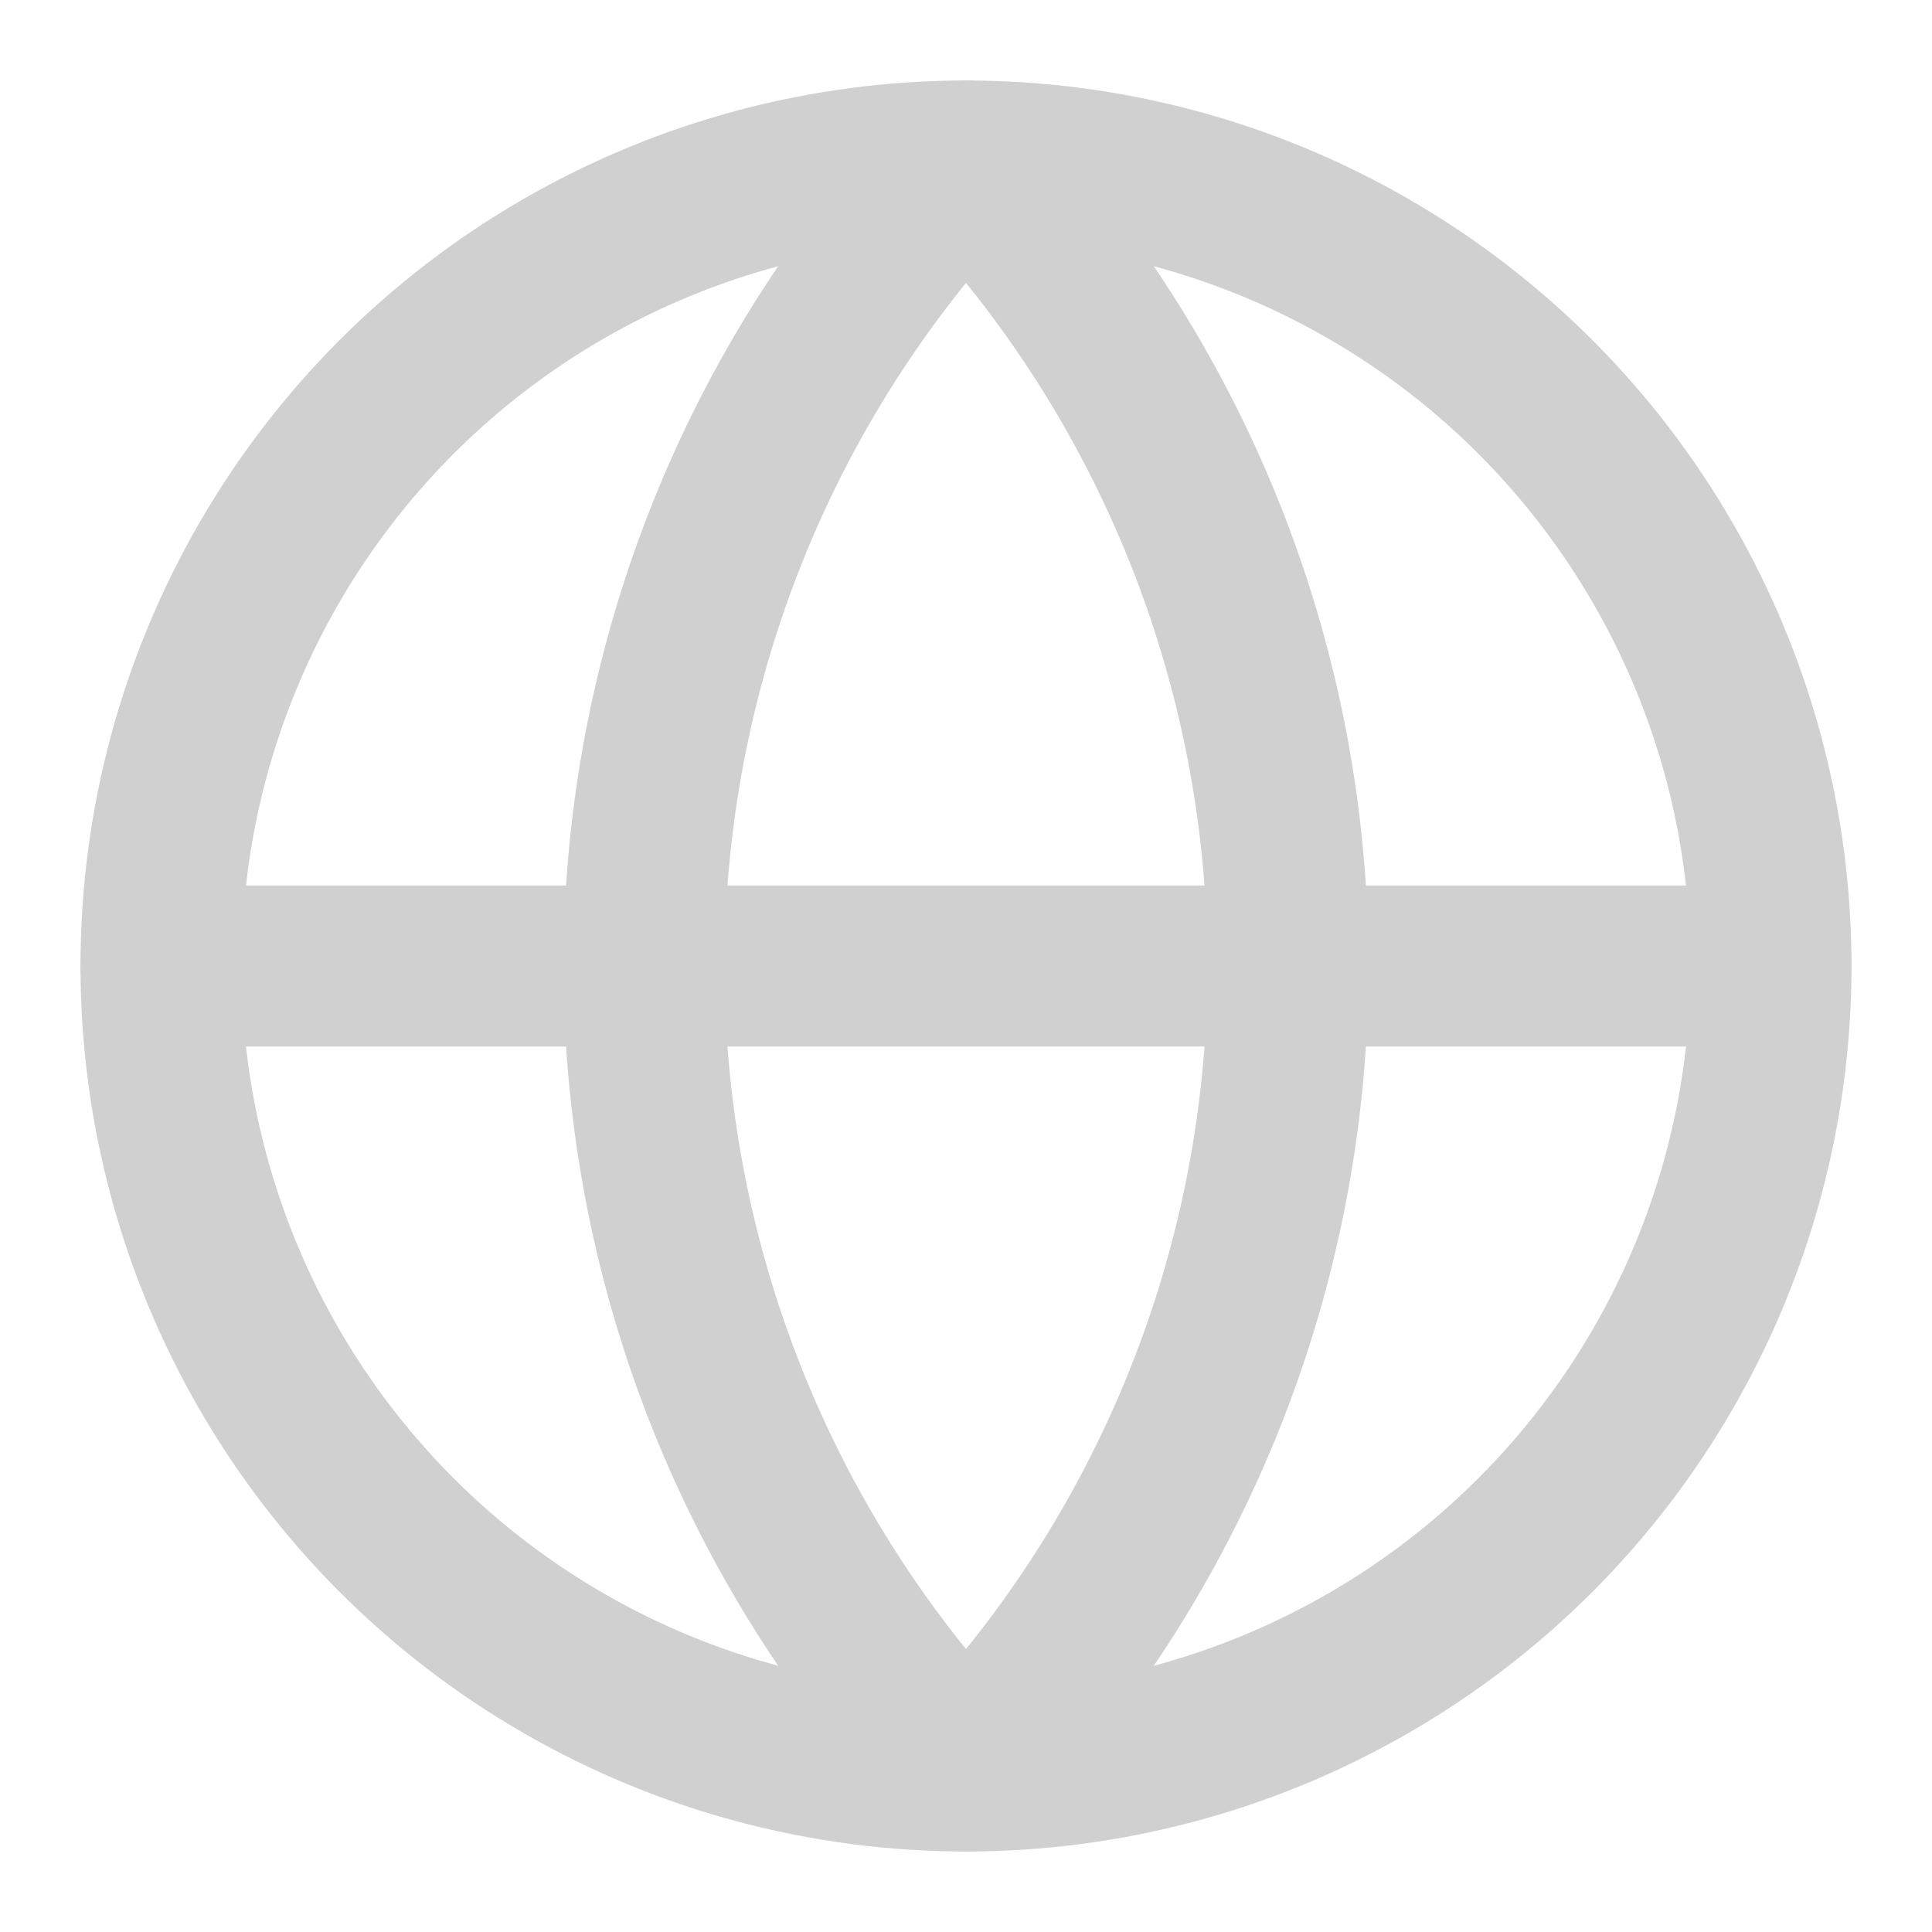 <svg xmlns="http://www.w3.org/2000/svg" width="24" height="24" viewBox="0 0 24 24" fill="none" stroke="#D0D0D1" stroke-width="2" stroke-linecap="round" stroke-linejoin="round" class="lucide lucide-globe"><circle cx="12" cy="12" r="10"/><path d="M12 2a14.5 14.5 0 0 0 0 20 14.5 14.5 0 0 0 0-20"/><path d="M2 12h20"/></svg>
